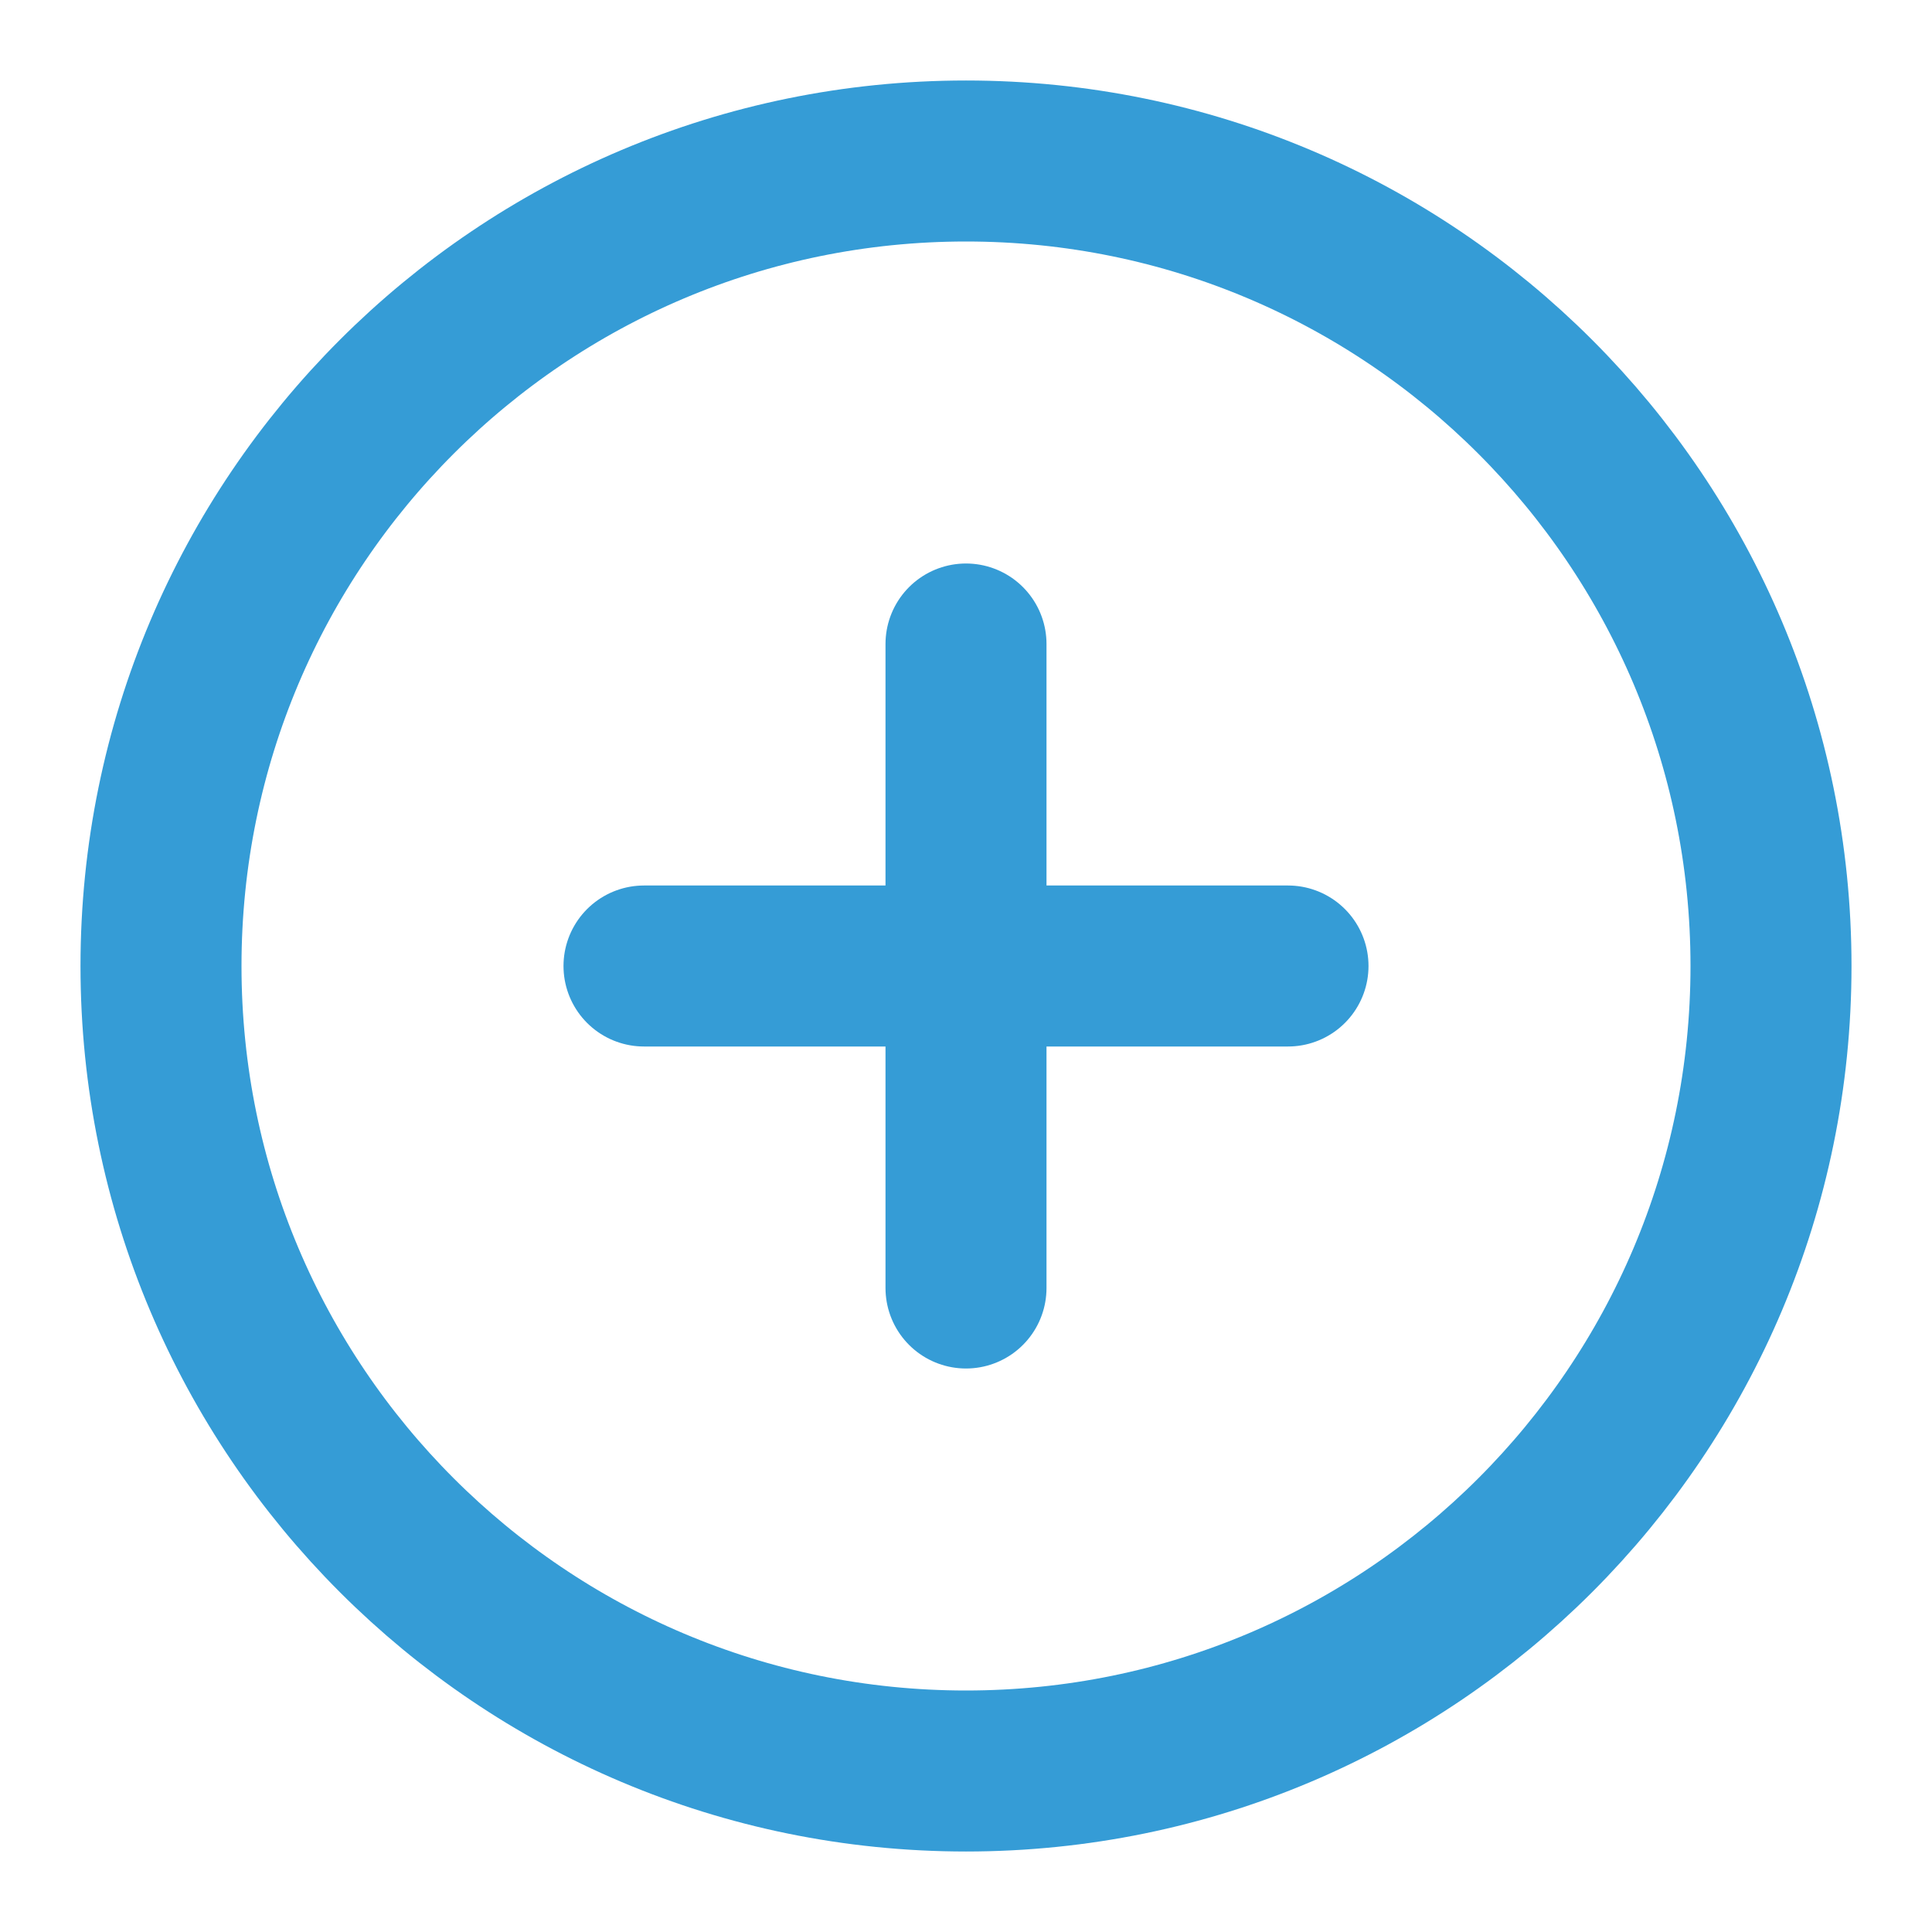 <svg width="24" height="24" viewBox="0 0 24 24" fill="none" xmlns="http://www.w3.org/2000/svg">
<path d="M12 22C17.523 22 22 17.523 22 12C22 6.477 17.523 2 12 2C6.477 2 2 6.477 2 12C2 17.523 6.477 22 12 22Z" stroke="#359CD6" stroke-width="2" stroke-linecap="round" stroke-linejoin="round"/>
<path d="M12 8V16" stroke="#359CD6" stroke-width="2" stroke-linecap="round" stroke-linejoin="round"/>
<path d="M8 12H16" stroke="#359CD6" stroke-width="2" stroke-linecap="round" stroke-linejoin="round"/>
</svg>
